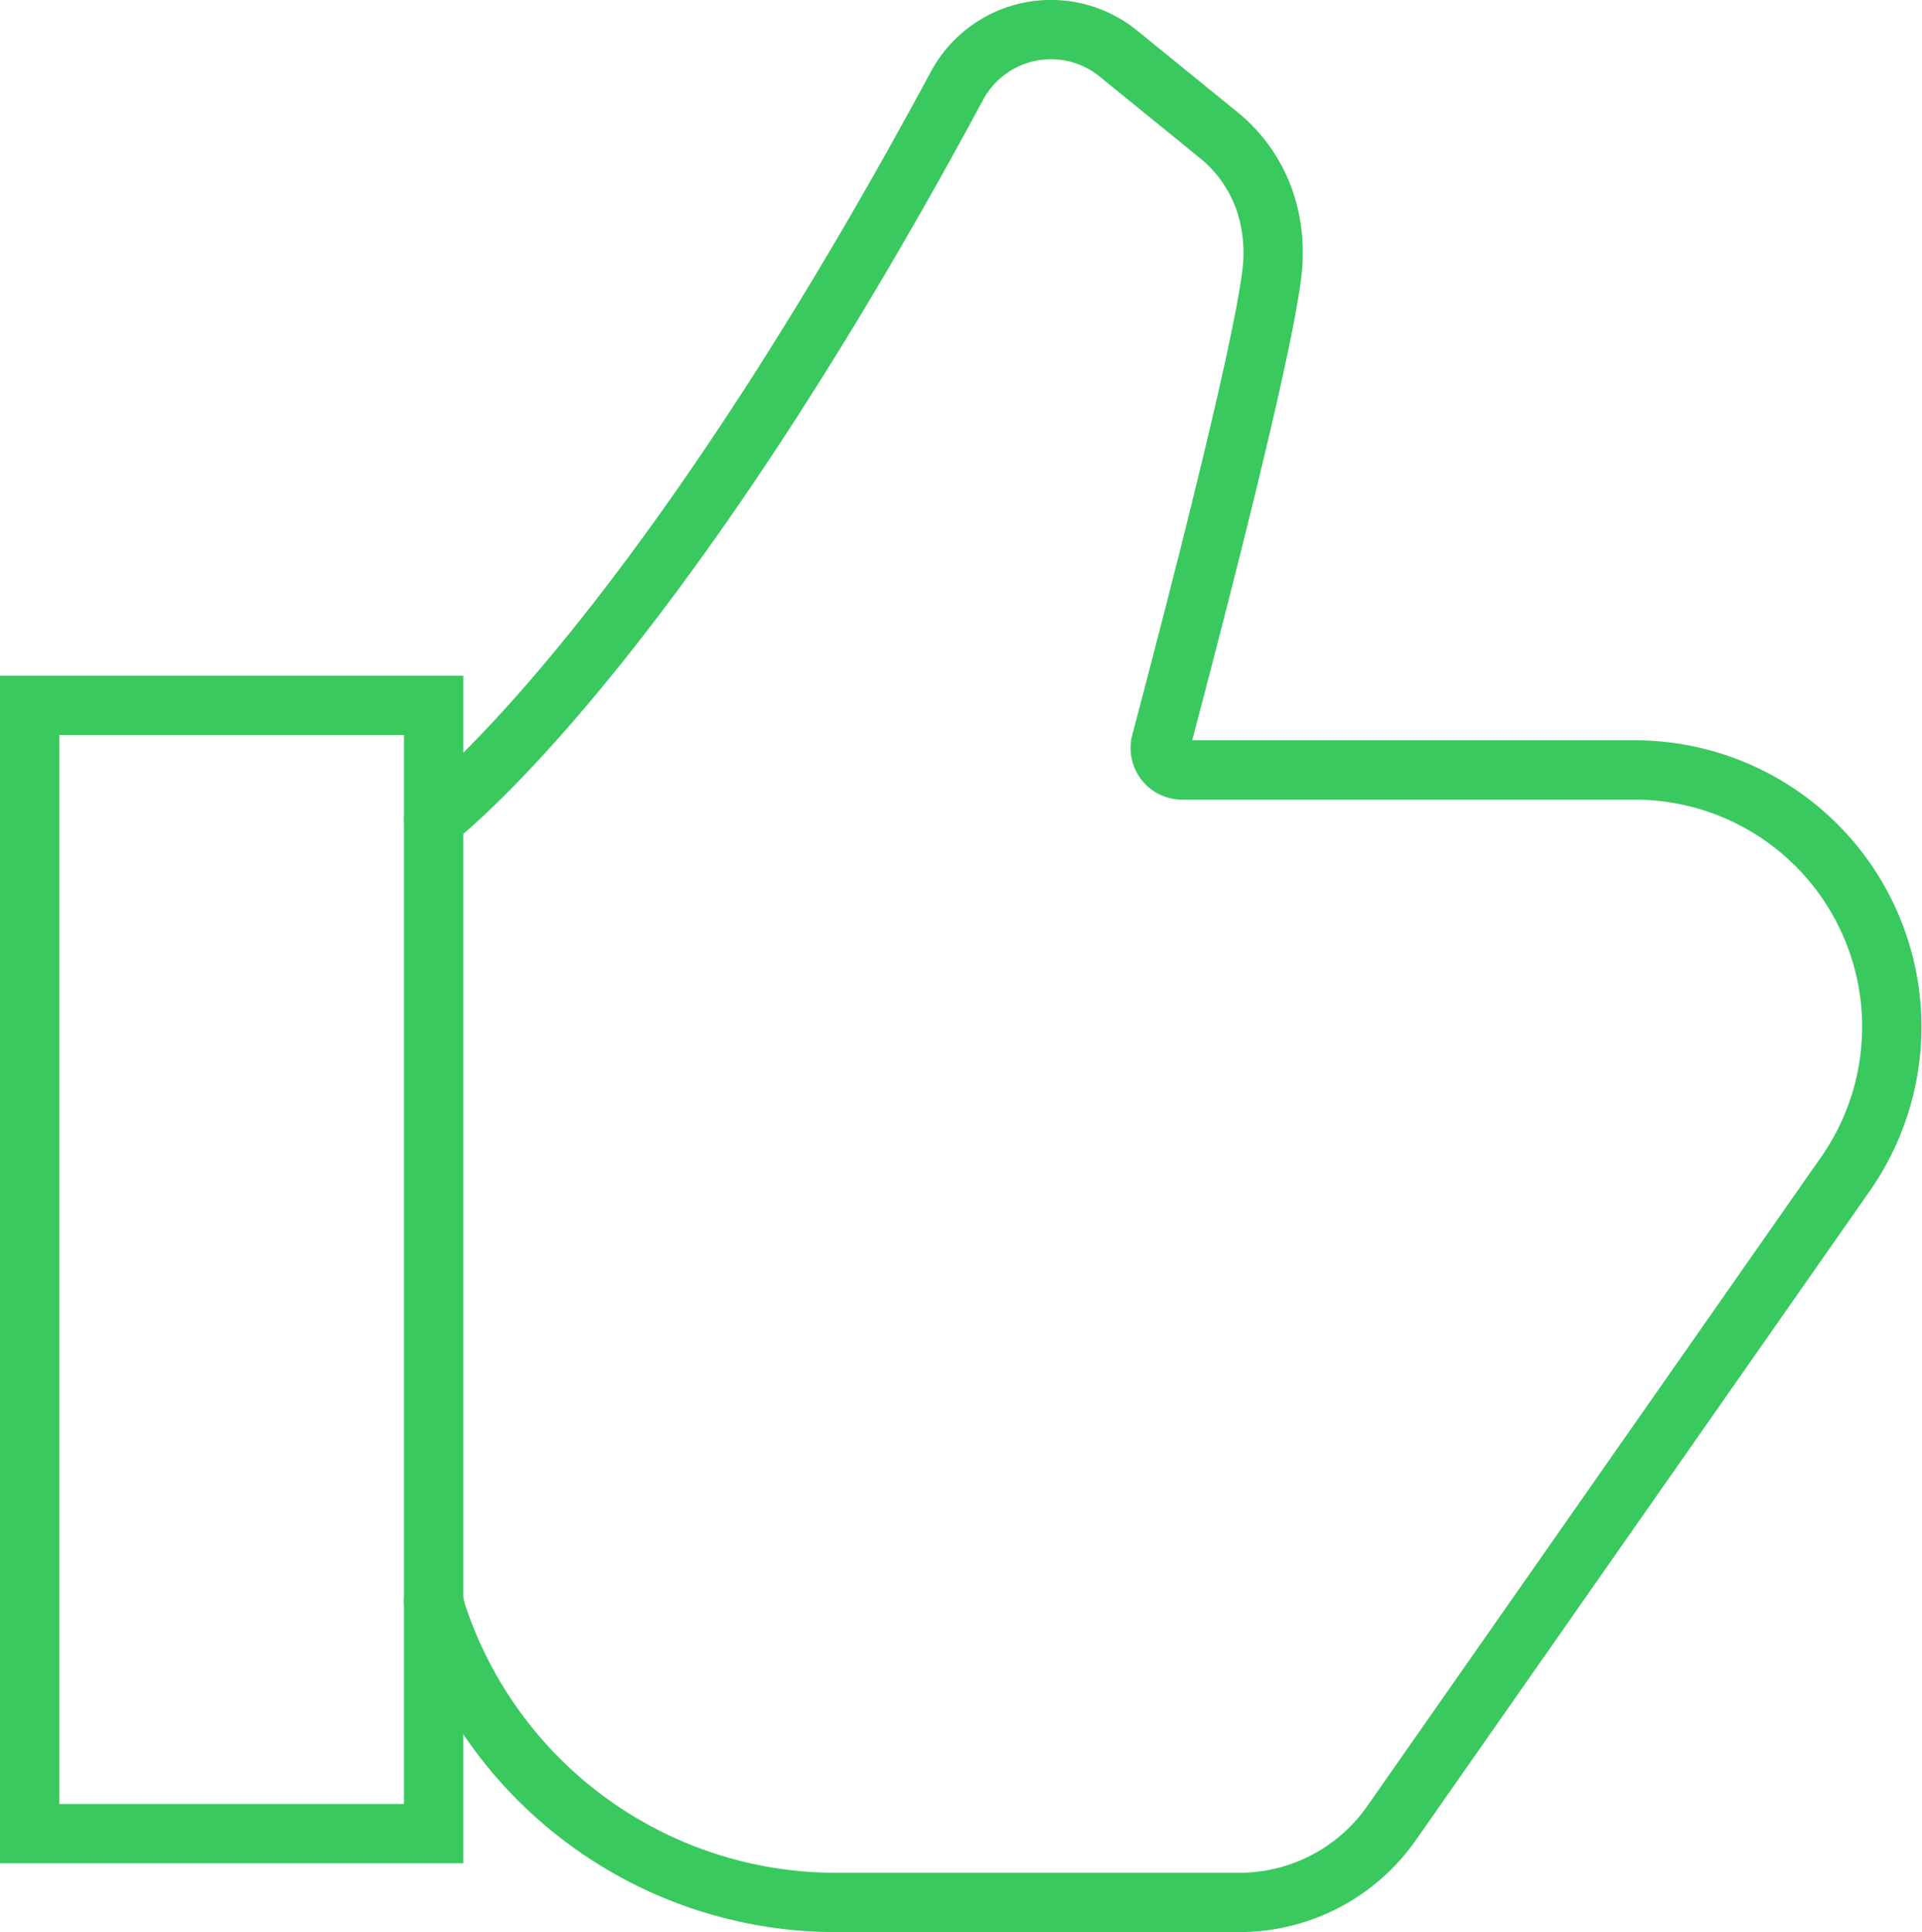 <svg xmlns="http://www.w3.org/2000/svg" viewBox="0 0 32.4 32.57"><defs><style>.cls-1{fill:none;stroke:#3ac95f;stroke-linecap:round;stroke-miterlimit:10;}</style></defs><g id="Layer_2" data-name="Layer 2"><g id="Layer_1-2" data-name="Layer 1"><rect class="cls-1" x="0.5" y="11.89" width="6.81" height="19.02"/><path class="cls-1" d="M7.31,13.82s3.62-2.71,8.82-12.37A1.8,1.8,0,0,1,18.85.9l1.66,1.35a2.46,2.46,0,0,1,.86,1.3,2.73,2.73,0,0,1,.09.79c0,1-1.46,6.55-1.89,8.18a.37.37,0,0,0,.36.46h7.63a4.33,4.33,0,0,1,3.55,6.81L23.46,30.73a3.13,3.13,0,0,1-2.56,1.34H14.09a7.08,7.08,0,0,1-6.73-4.88L7.31,27"/></g></g></svg>